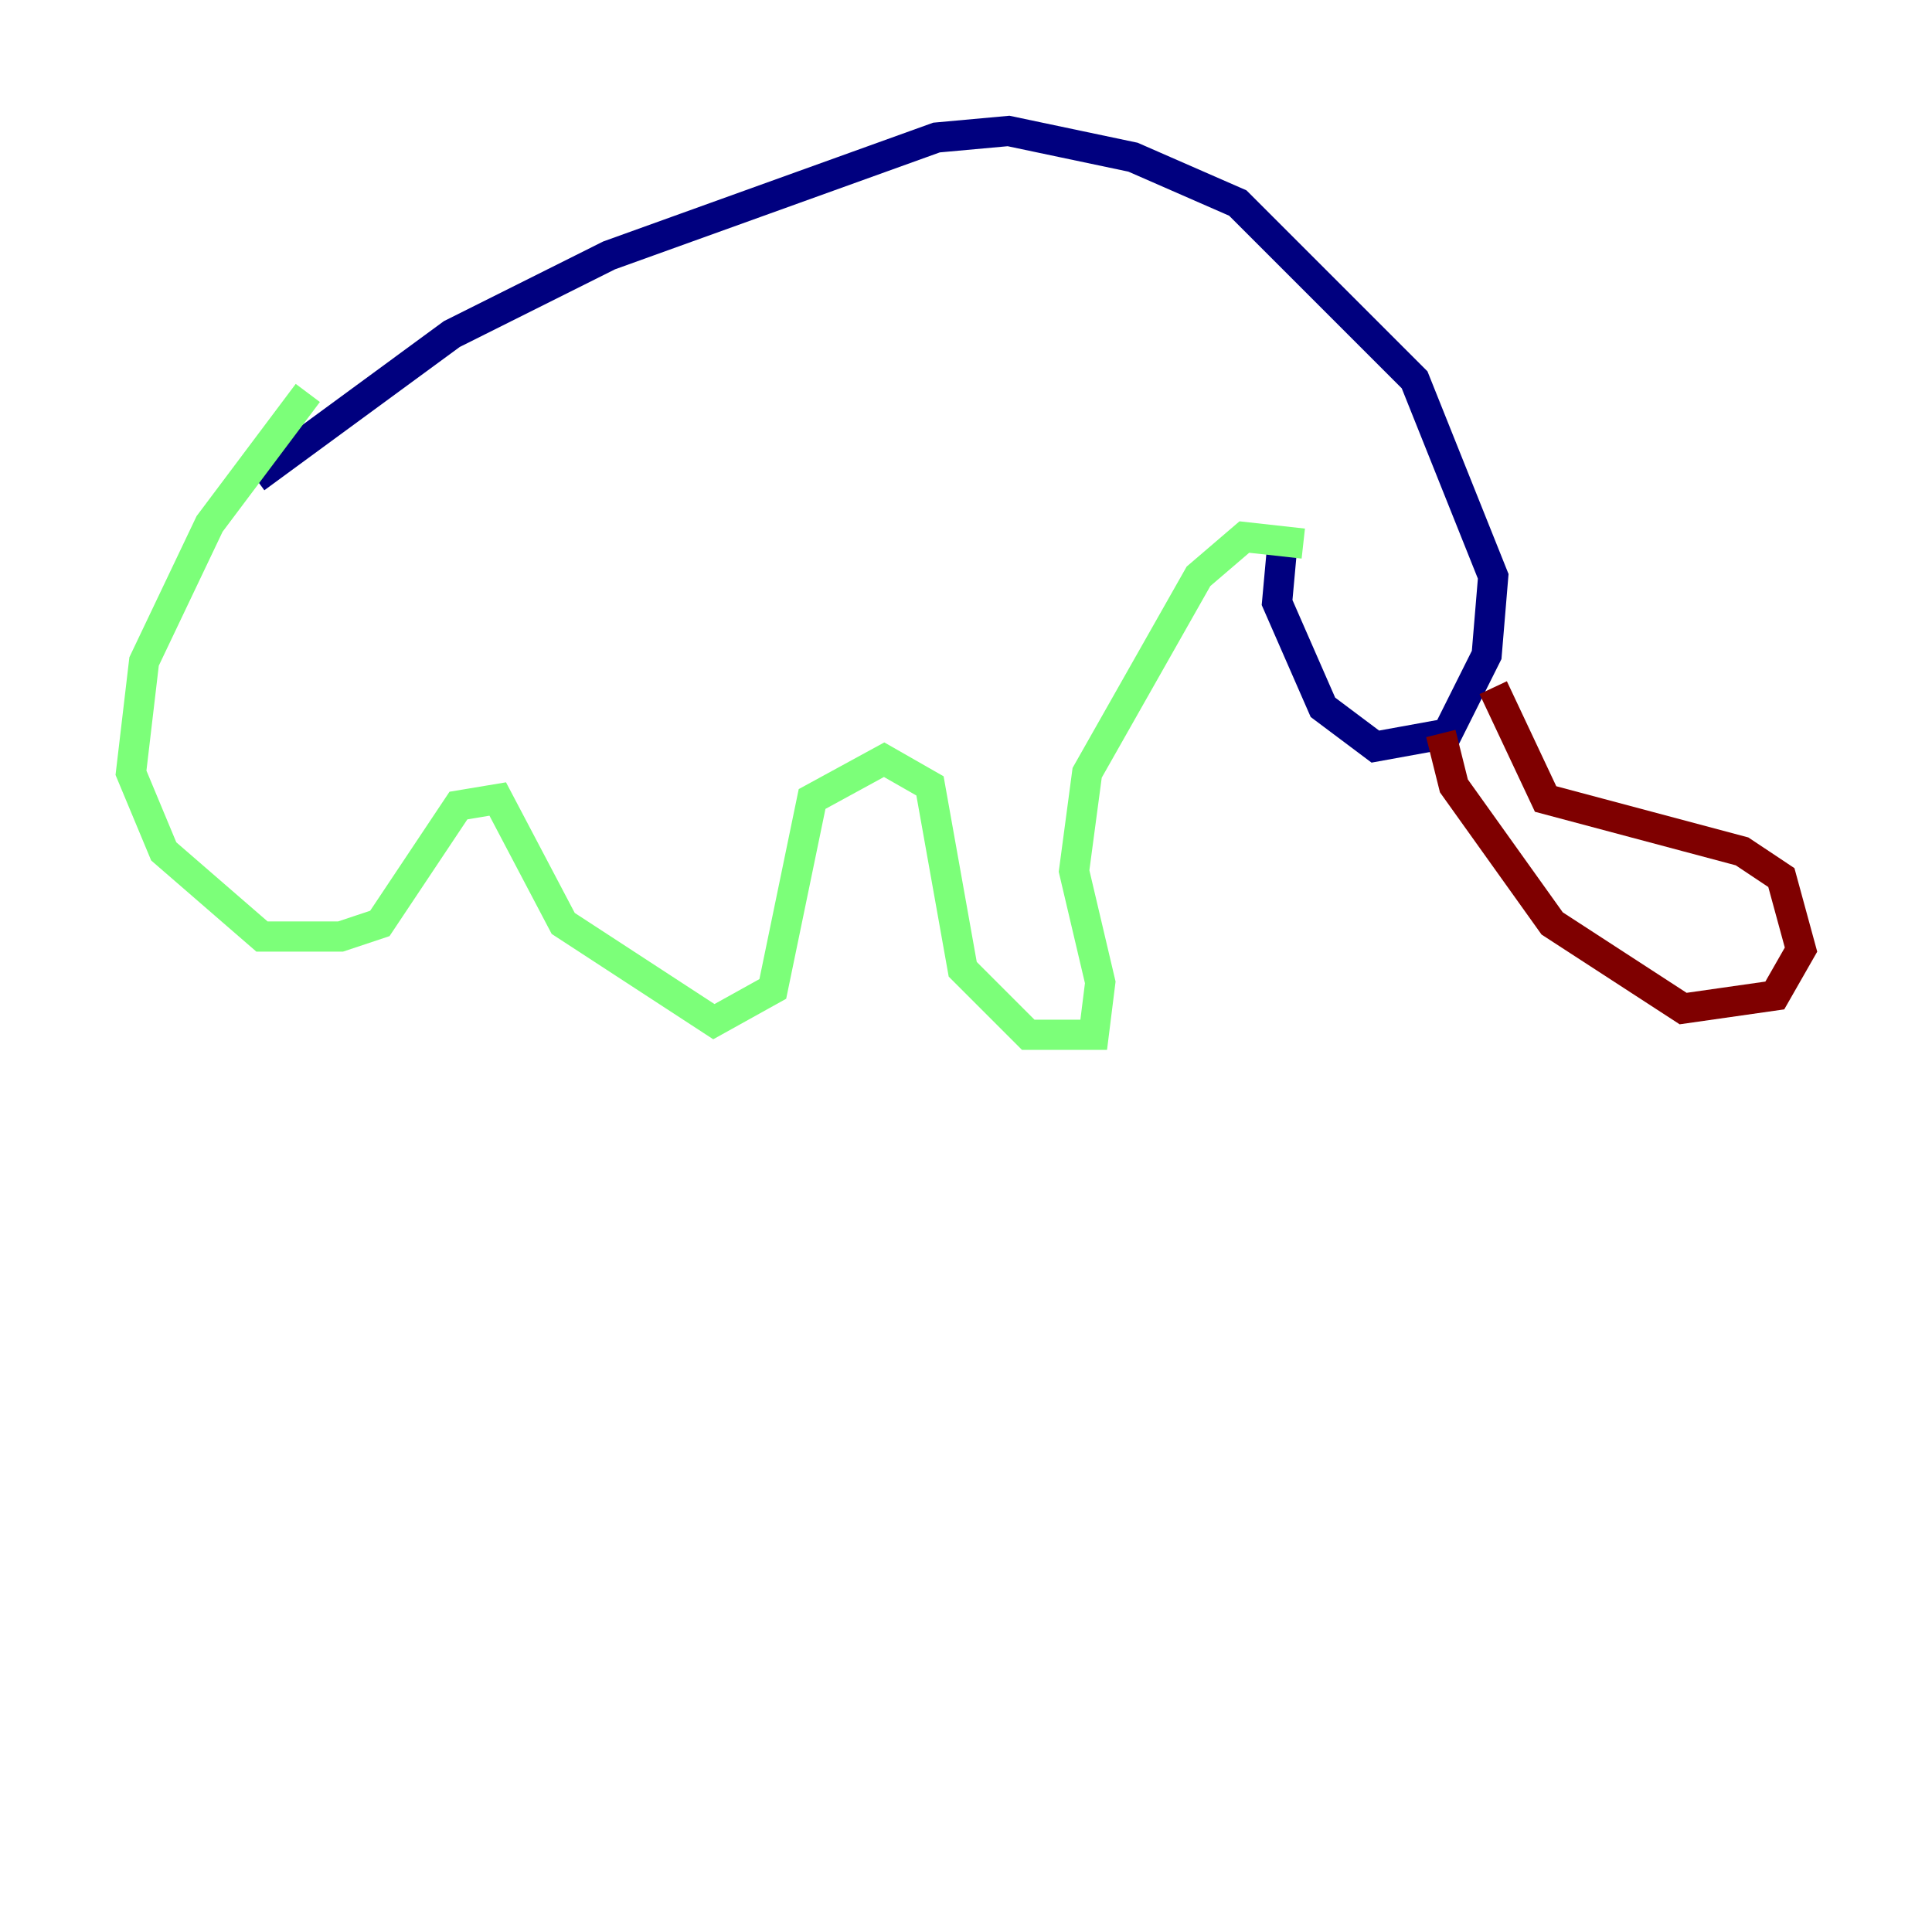 <?xml version="1.0" encoding="utf-8" ?>
<svg baseProfile="tiny" height="128" version="1.2" viewBox="0,0,128,128" width="128" xmlns="http://www.w3.org/2000/svg" xmlns:ev="http://www.w3.org/2001/xml-events" xmlns:xlink="http://www.w3.org/1999/xlink"><defs /><polyline fill="none" points="85.044,35.146 84.61,39.919 87.647,46.861 91.119,49.464 95.891,48.597 98.495,43.39 98.929,38.183 93.722,25.166 82.007,13.451 75.064,10.414 66.82,8.678 62.047,9.112 40.352,16.922 29.939,22.129 16.922,31.675" stroke="#00007f" stroke-width="2" /><polyline fill="none" points="86.346,36.014 82.441,35.58 79.403,38.183 72.027,51.2 71.159,57.709 72.895,65.085 72.461,68.556 68.122,68.556 63.783,64.217 61.614,52.068 58.576,50.332 53.803,52.936 51.2,65.519 47.295,67.688 37.315,61.18 32.976,52.936 30.373,53.37 25.166,61.18 22.563,62.047 17.356,62.047 10.848,56.407 8.678,51.2 9.546,43.824 13.885,34.712 20.393,26.034" stroke="#7cff79" stroke-width="2" /><polyline fill="none" points="95.458,48.597 96.325,52.068 102.834,61.18 111.512,66.82 117.586,65.953 119.322,62.915 118.02,58.142 115.417,56.407 102.4,52.936 98.929,45.559" stroke="#7f0000" stroke-width="2" /></svg>